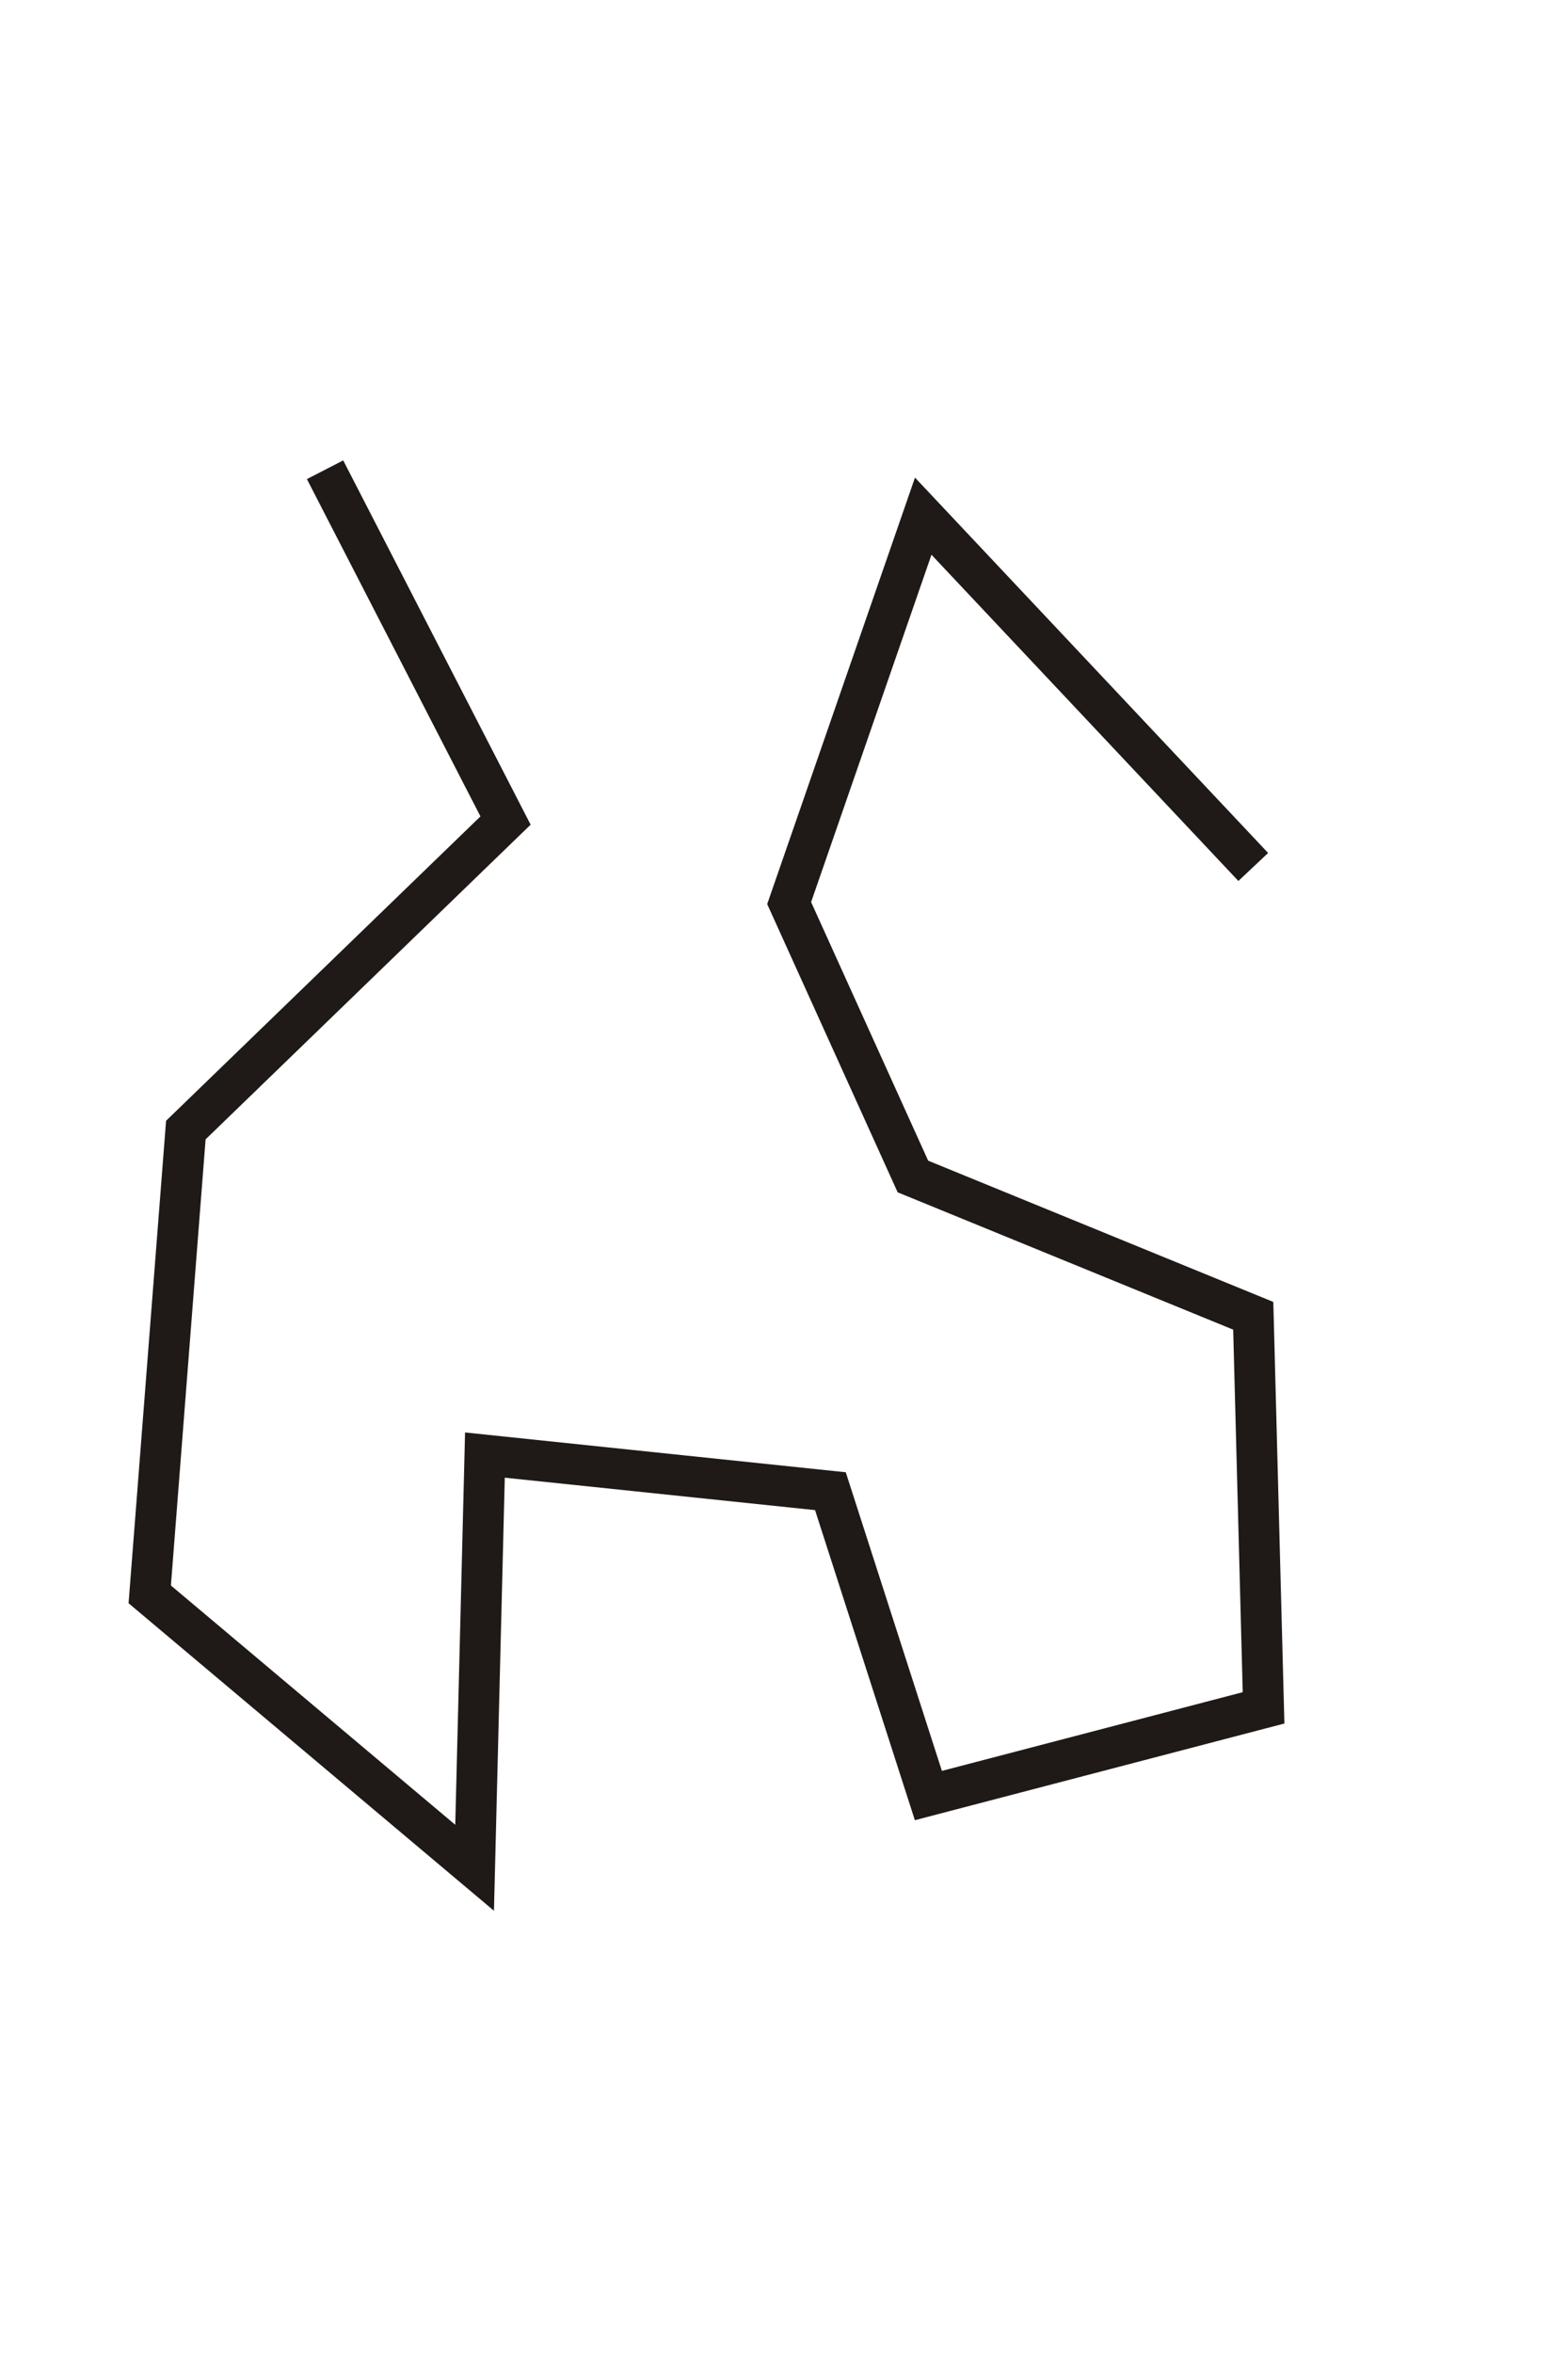 <?xml version="1.0" encoding="UTF-8"?>
<!DOCTYPE svg PUBLIC "-//W3C//DTD SVG 1.1//EN" "http://www.w3.org/Graphics/SVG/1.1/DTD/svg11.dtd">
<!-- Creator: CorelDRAW -->
<svg xmlns="http://www.w3.org/2000/svg" xml:space="preserve" width="320px" height="480px" style="shape-rendering:geometricPrecision; text-rendering:geometricPrecision; image-rendering:optimizeQuality; fill-rule:evenodd; clip-rule:evenodd"
viewBox="0 0 320 480.002">
 <defs>
  <style type="text/css">
   <![CDATA[
    .str0 {stroke:#1F1A17;stroke-width:8.334}
    .fil0 {fill:none}
   ]]>
  </style>
 </defs>
 <g id="图层_x0020_1">
  <polyline class="fil0 str0" points="66.339,95.827 103.172,167.388 37.925,230.53 30.559,325.243 96.858,381.018 98.963,296.829 169.471,304.196 189.466,366.285 257.87,348.395 255.765,268.415 186.309,240.001 161.052,184.226 188.414,105.298 255.765,176.859 "/>
 </g>
</svg>
